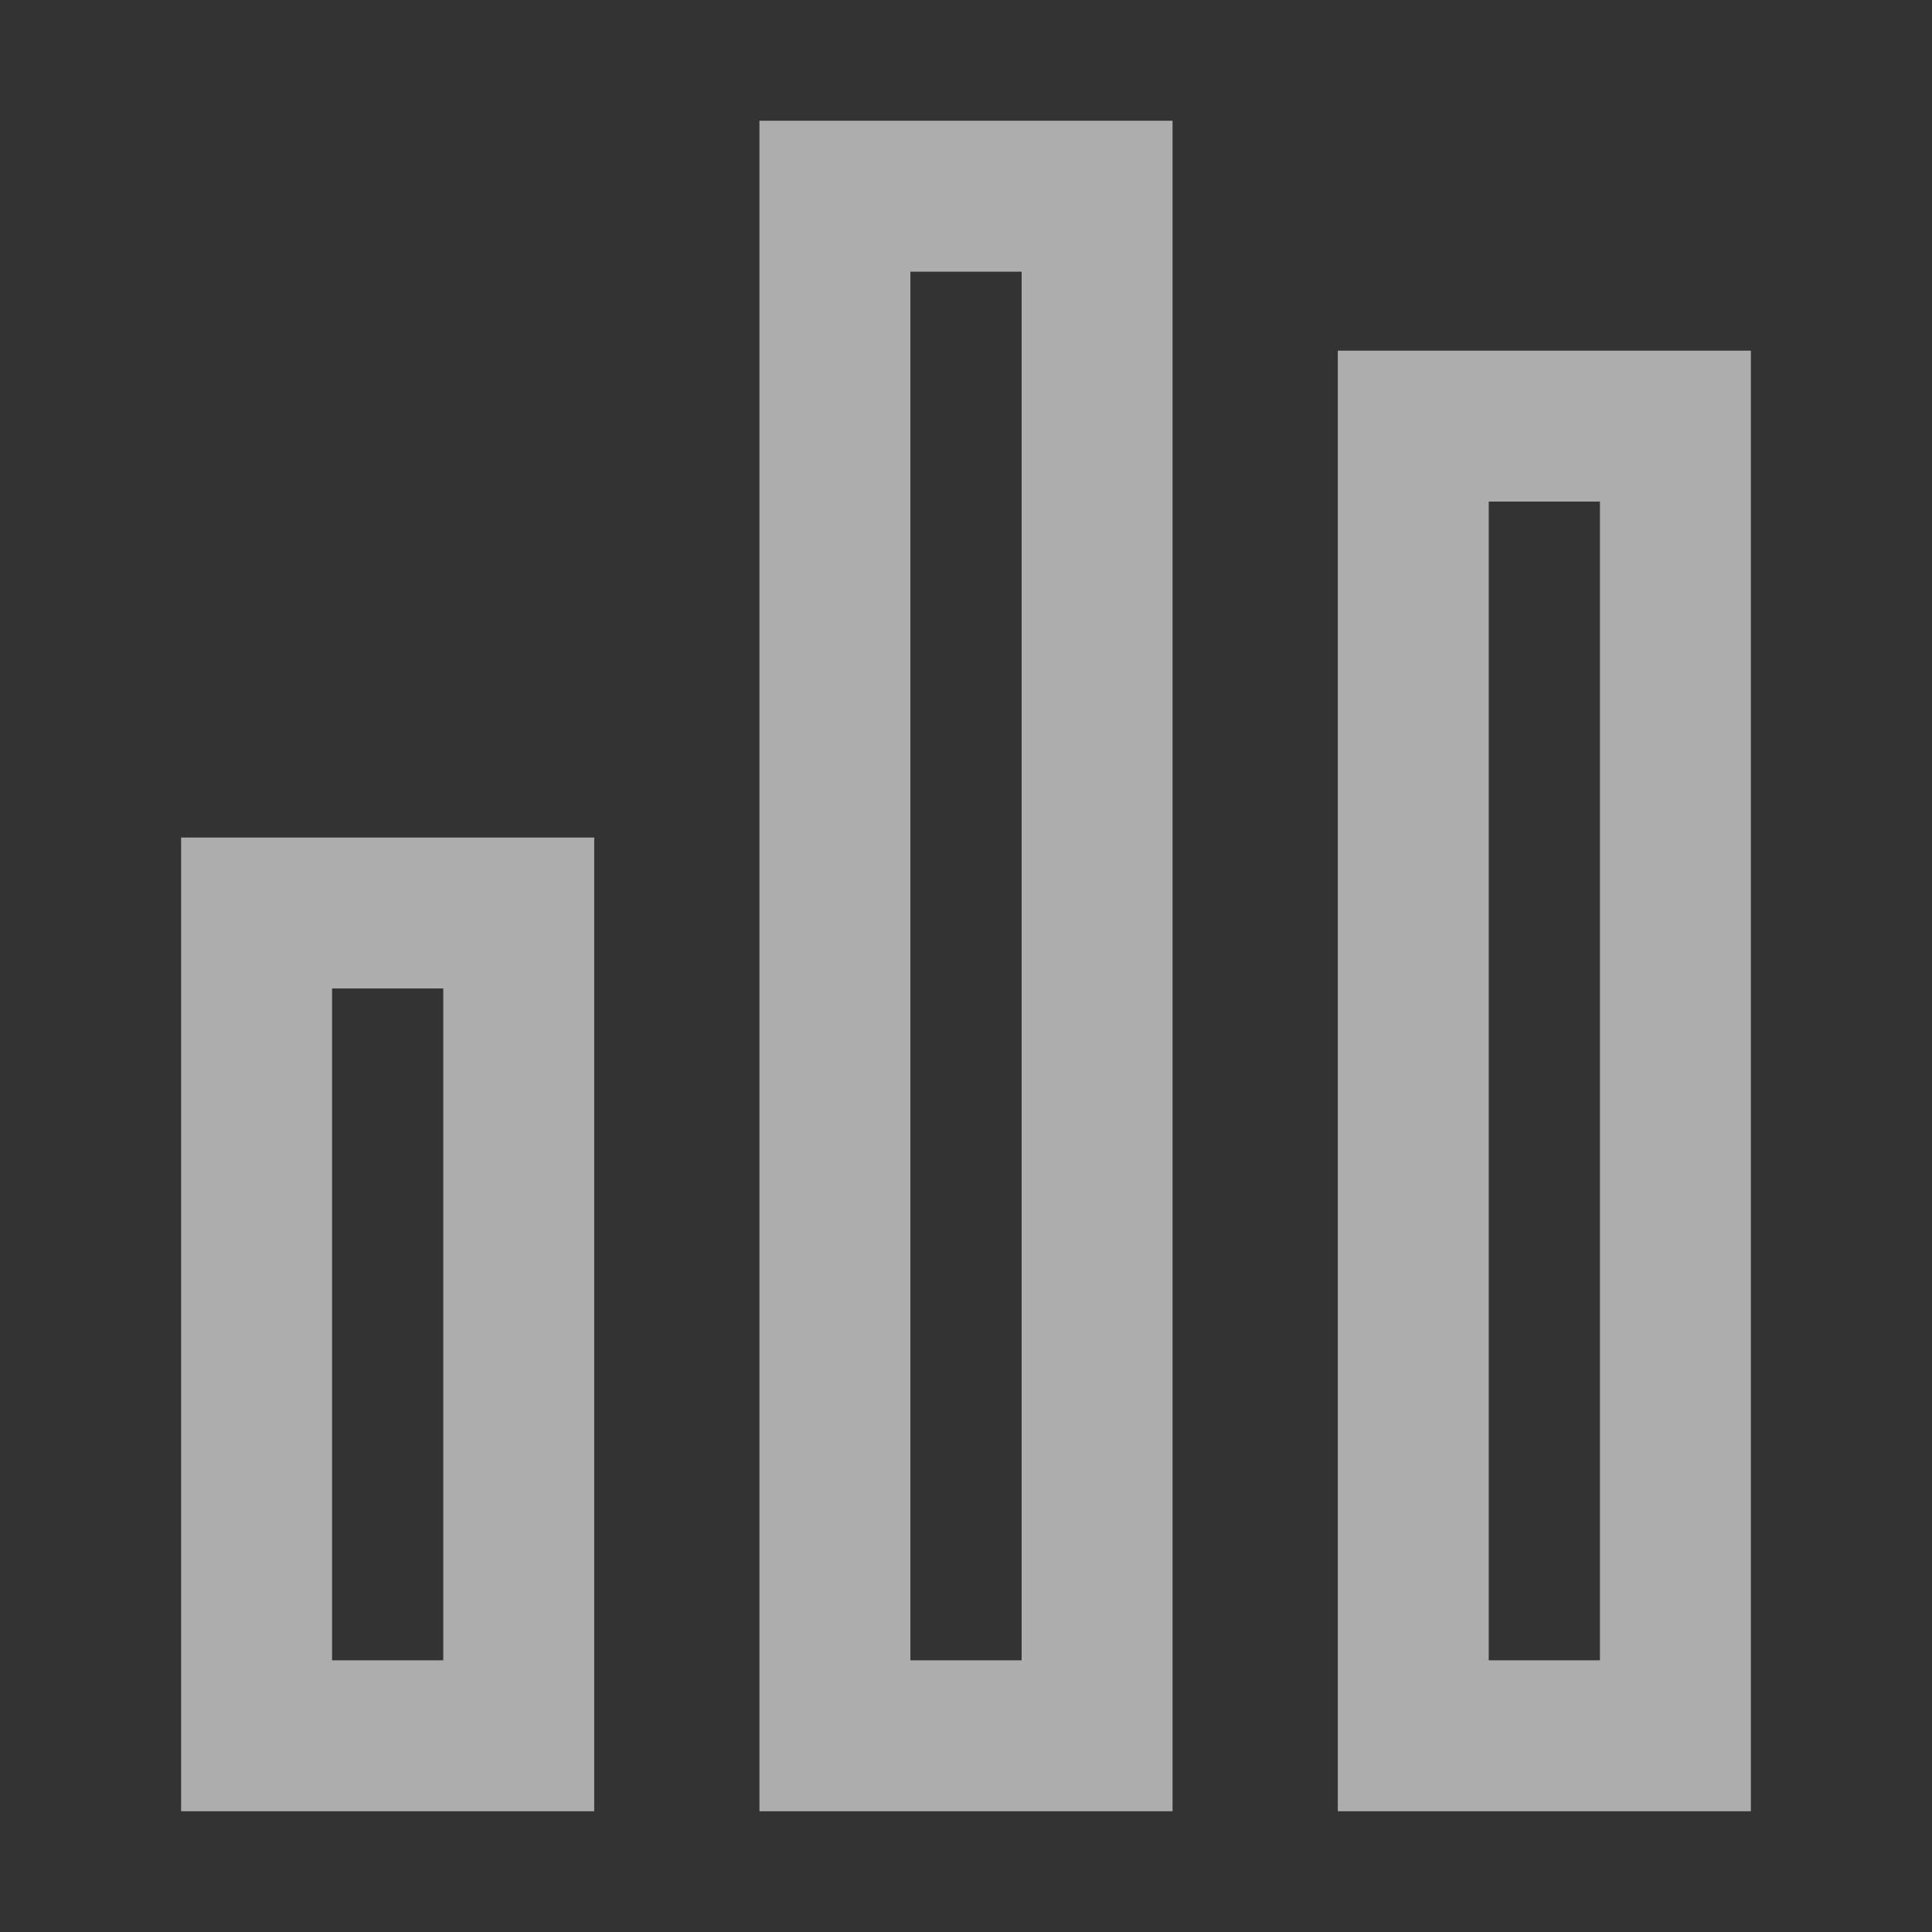 <svg width="32" height="32" viewBox="0 0 32 32" fill="none" xmlns="http://www.w3.org/2000/svg">
<rect x="0" y="0" width="32" height="32" fill="#333333" stroke="none"/>
<g opacity="0.6">
<path d="M8.592 28.75H4.25V15.122H8.592V28.75ZM27.75 28.75H23.408V7.058H27.75V28.75ZM18.171 28.75H13.829V3.25H18.171V28.75Z" stroke="white" stroke-width="2.5"/>
</g>
</svg>
